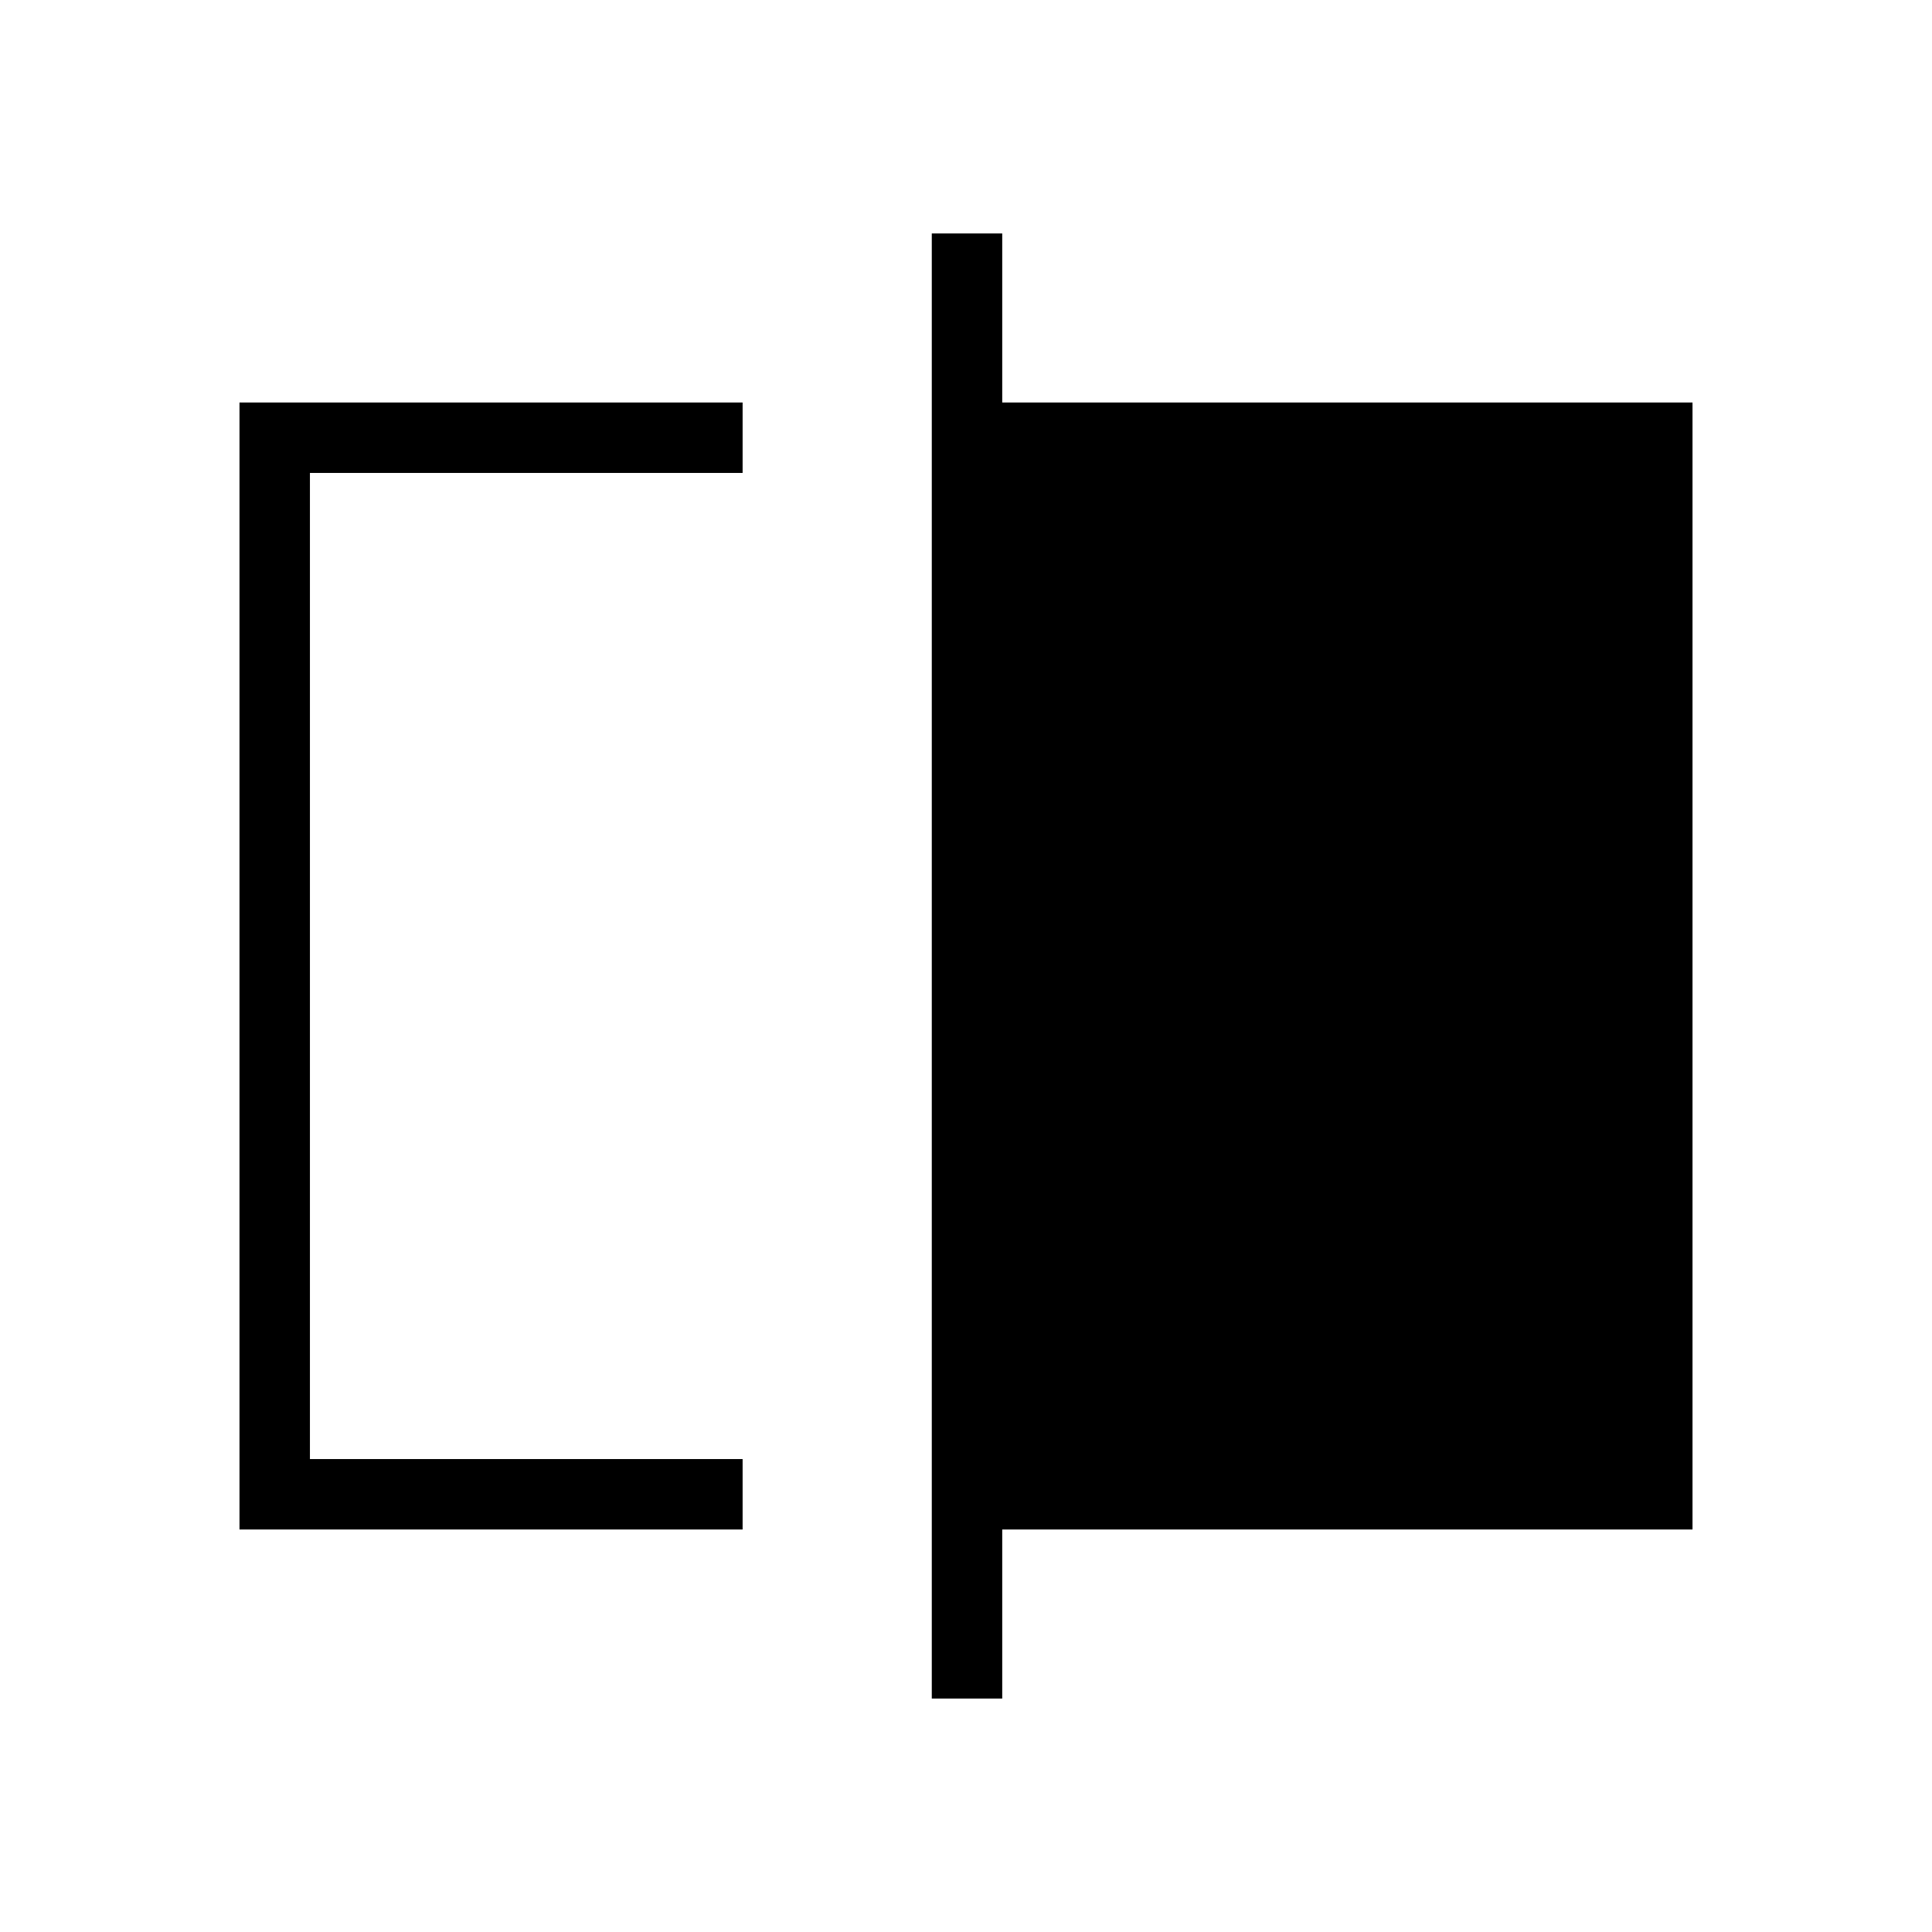 <svg xmlns="http://www.w3.org/2000/svg" height="48" viewBox="0 -960 960 960" width="48"><path d="M119-200v-560h250v35H154v490h215v35H119Zm344 84v-728h35v84h343v560H498v84h-35ZM154-235v-490 490Z"/></svg>